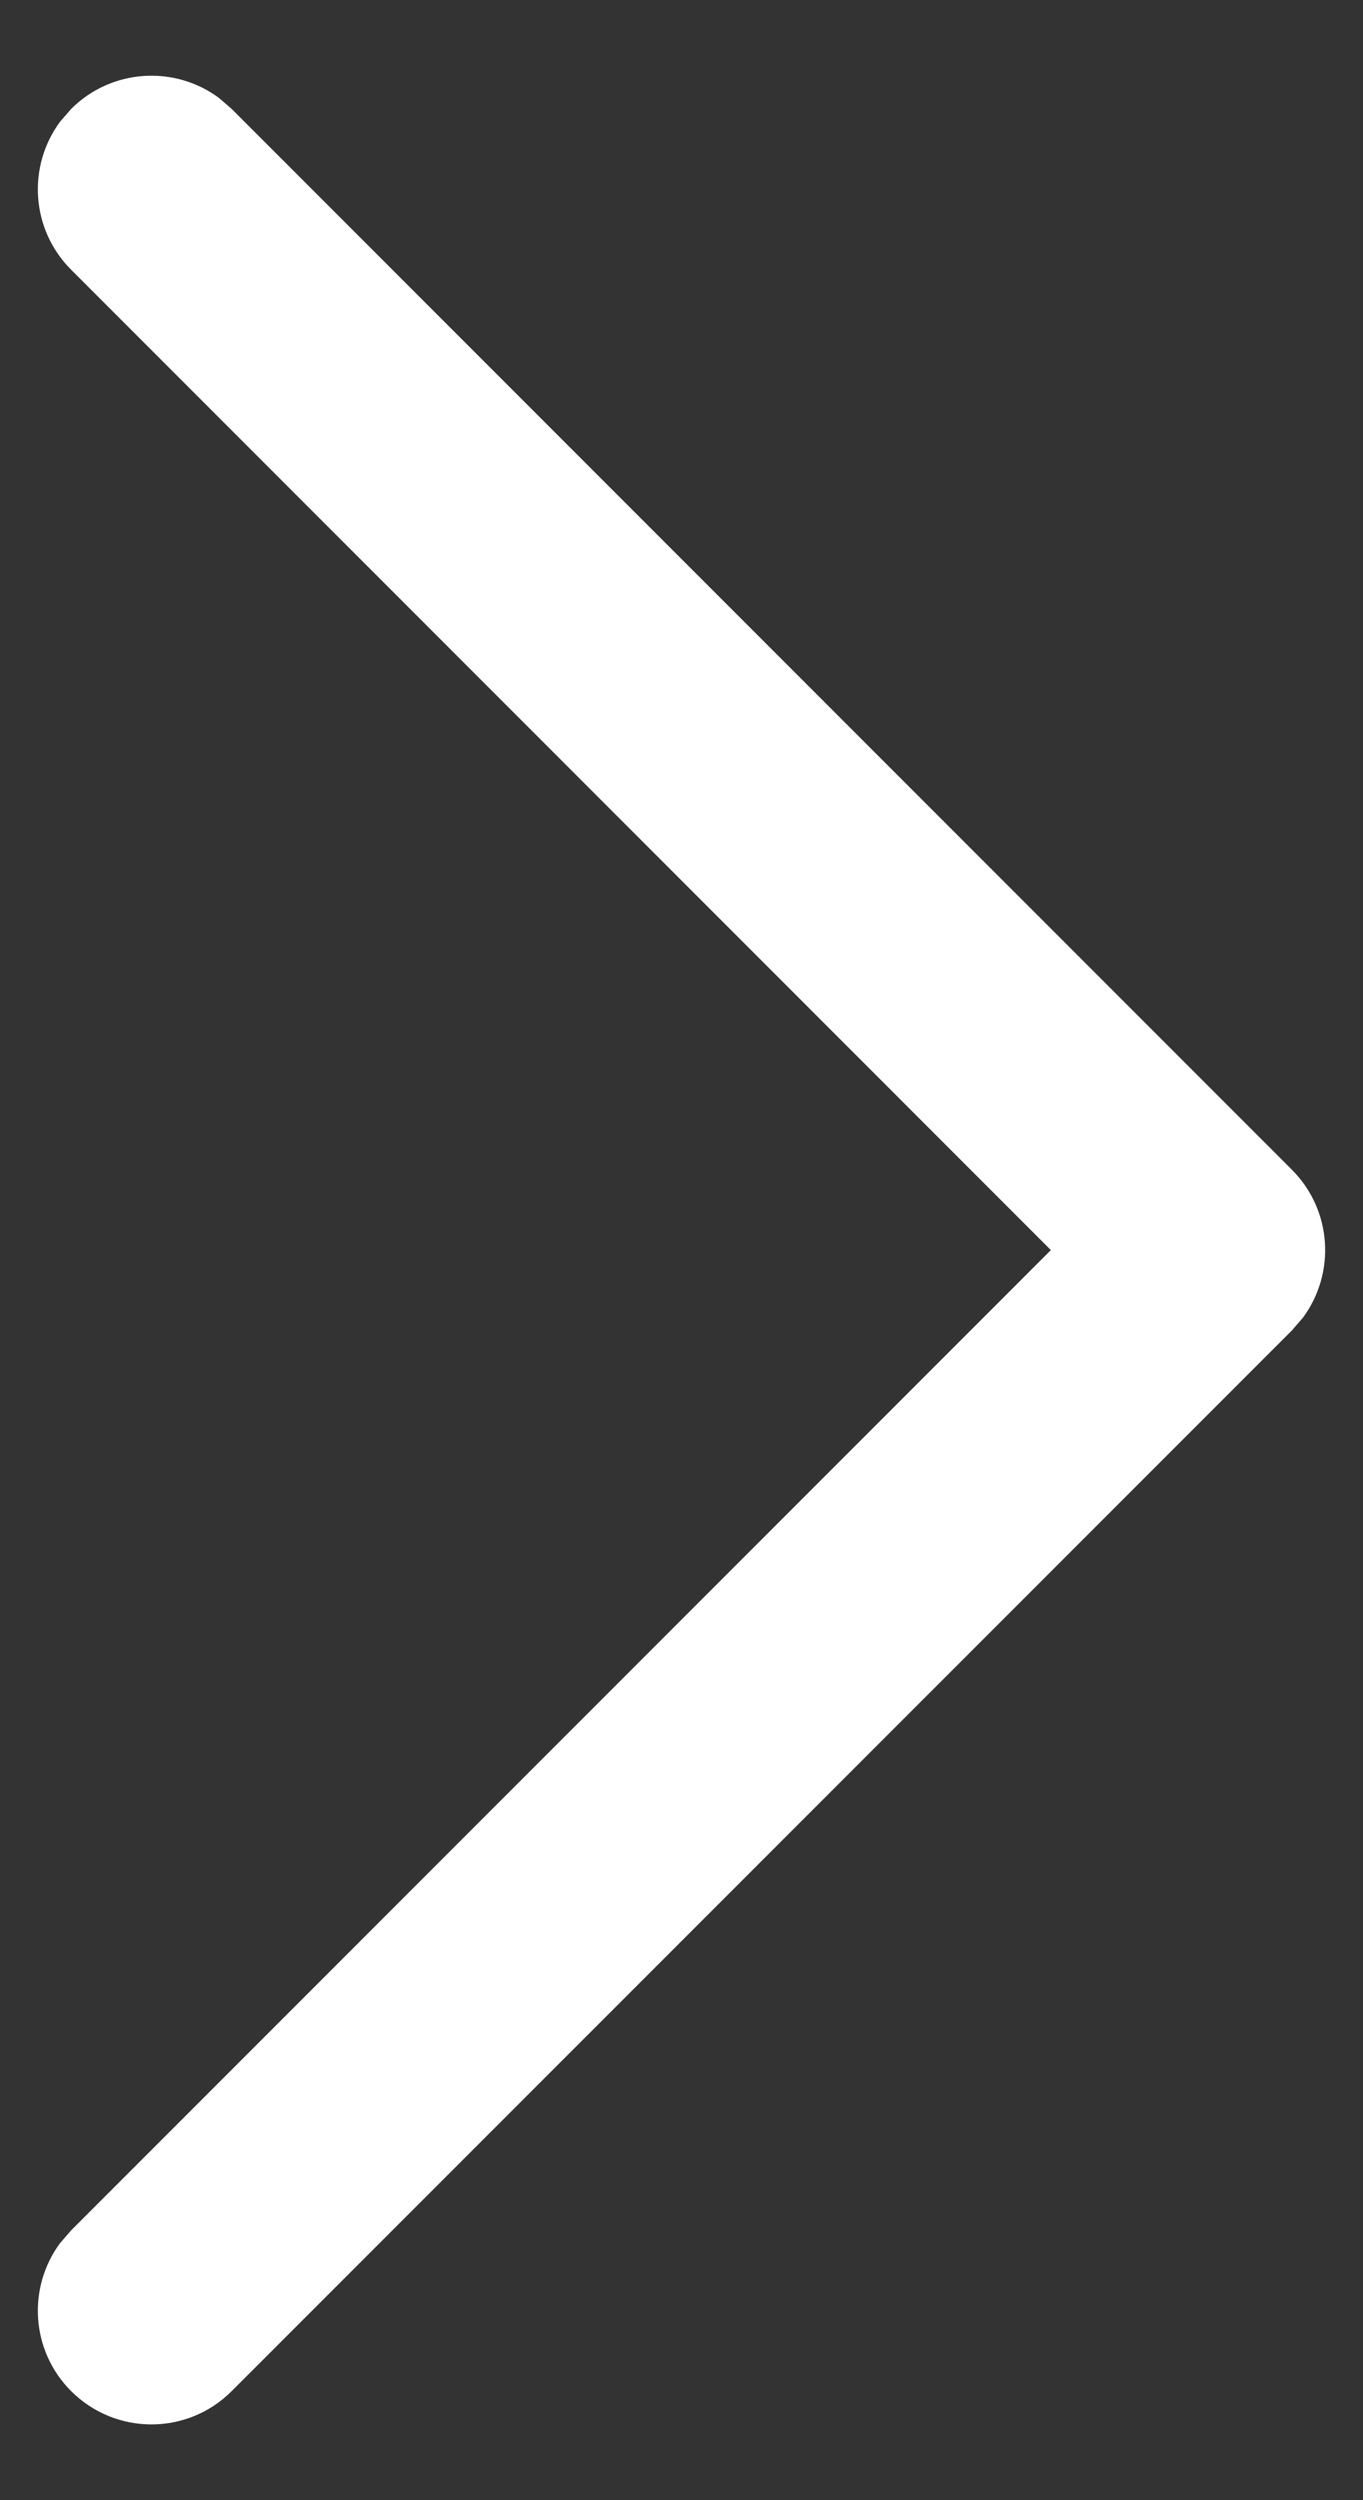 <svg width="12" height="22" viewBox="0 0 12 22" fill="none" xmlns="http://www.w3.org/2000/svg">
<rect x="0" y="0" width="12" height="22" fill="#333333" stroke="none"/>
<path d="M0.626 21.04C0.271 20.685 0.239 20.13 0.529 19.738L0.626 19.626L9.252 11L0.626 2.373C0.271 2.018 0.239 1.463 0.529 1.071L0.626 0.959C0.981 0.604 1.537 0.572 1.928 0.862L2.04 0.959L11.374 10.293C11.729 10.648 11.761 11.203 11.471 11.595L11.374 11.707L2.04 21.04C1.65 21.431 1.017 21.431 0.626 21.04Z" fill="white"/>
</svg>
